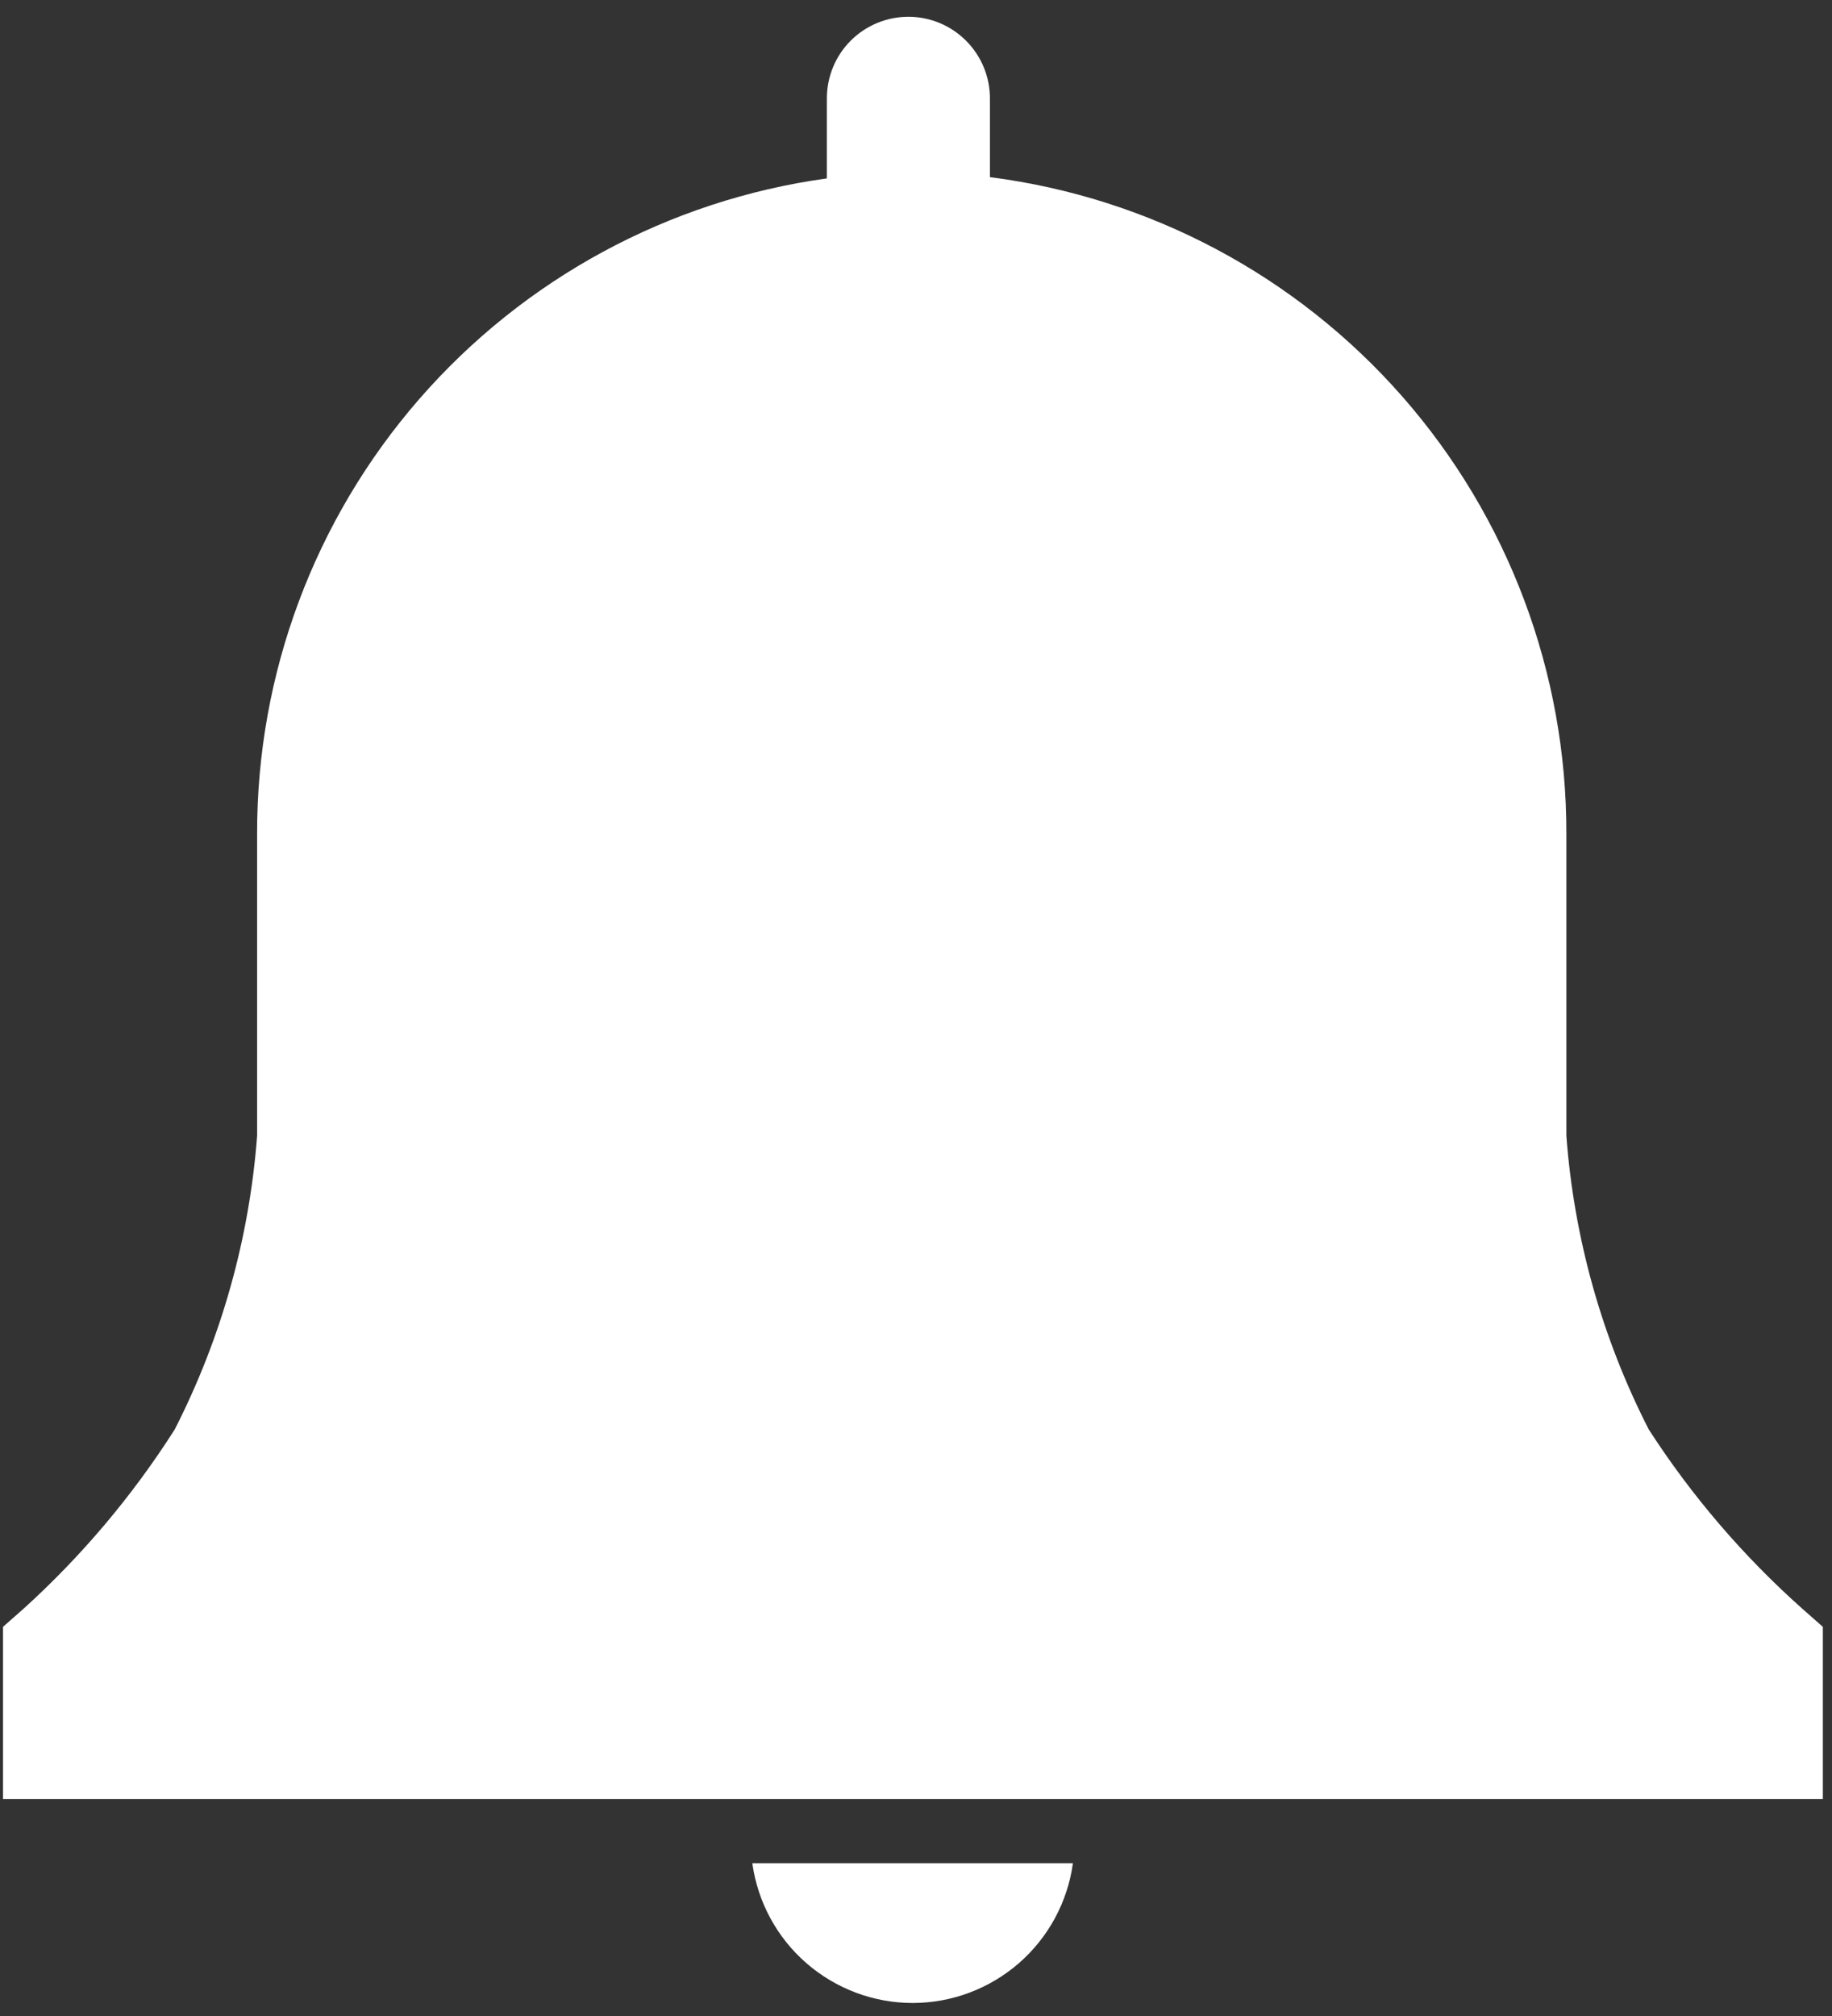<svg width="20" height="22" viewBox="0 0 20 22" fill="none" xmlns="http://www.w3.org/2000/svg">
<rect x="0" y="0" width="20" height="22" fill="#333333" stroke="none"/>
<path d="M19.9 17.753L19.673 17.553C19.03 16.98 18.467 16.323 18 15.6C17.489 14.602 17.183 13.511 17.1 12.393V9.1C17.104 7.344 16.467 5.646 15.309 4.327C14.15 3.007 12.549 2.156 10.807 1.933V1.073C10.807 0.837 10.713 0.611 10.546 0.444C10.379 0.277 10.153 0.183 9.917 0.183C9.681 0.183 9.454 0.277 9.287 0.444C9.12 0.611 9.027 0.837 9.027 1.073V1.947C7.3 2.185 5.719 3.042 4.575 4.357C3.431 5.672 2.803 7.357 2.807 9.1V12.393C2.723 13.511 2.417 14.602 1.907 15.6C1.447 16.322 0.893 16.979 0.26 17.553L0.033 17.753V19.633H19.9V17.753Z" fill="#ffffff"/>
<path d="M8.213 20.333C8.272 20.756 8.481 21.143 8.803 21.423C9.125 21.703 9.537 21.858 9.963 21.858C10.39 21.858 10.802 21.703 11.124 21.423C11.445 21.143 11.655 20.756 11.713 20.333H8.213Z" fill="#ffffff"/>
</svg>
